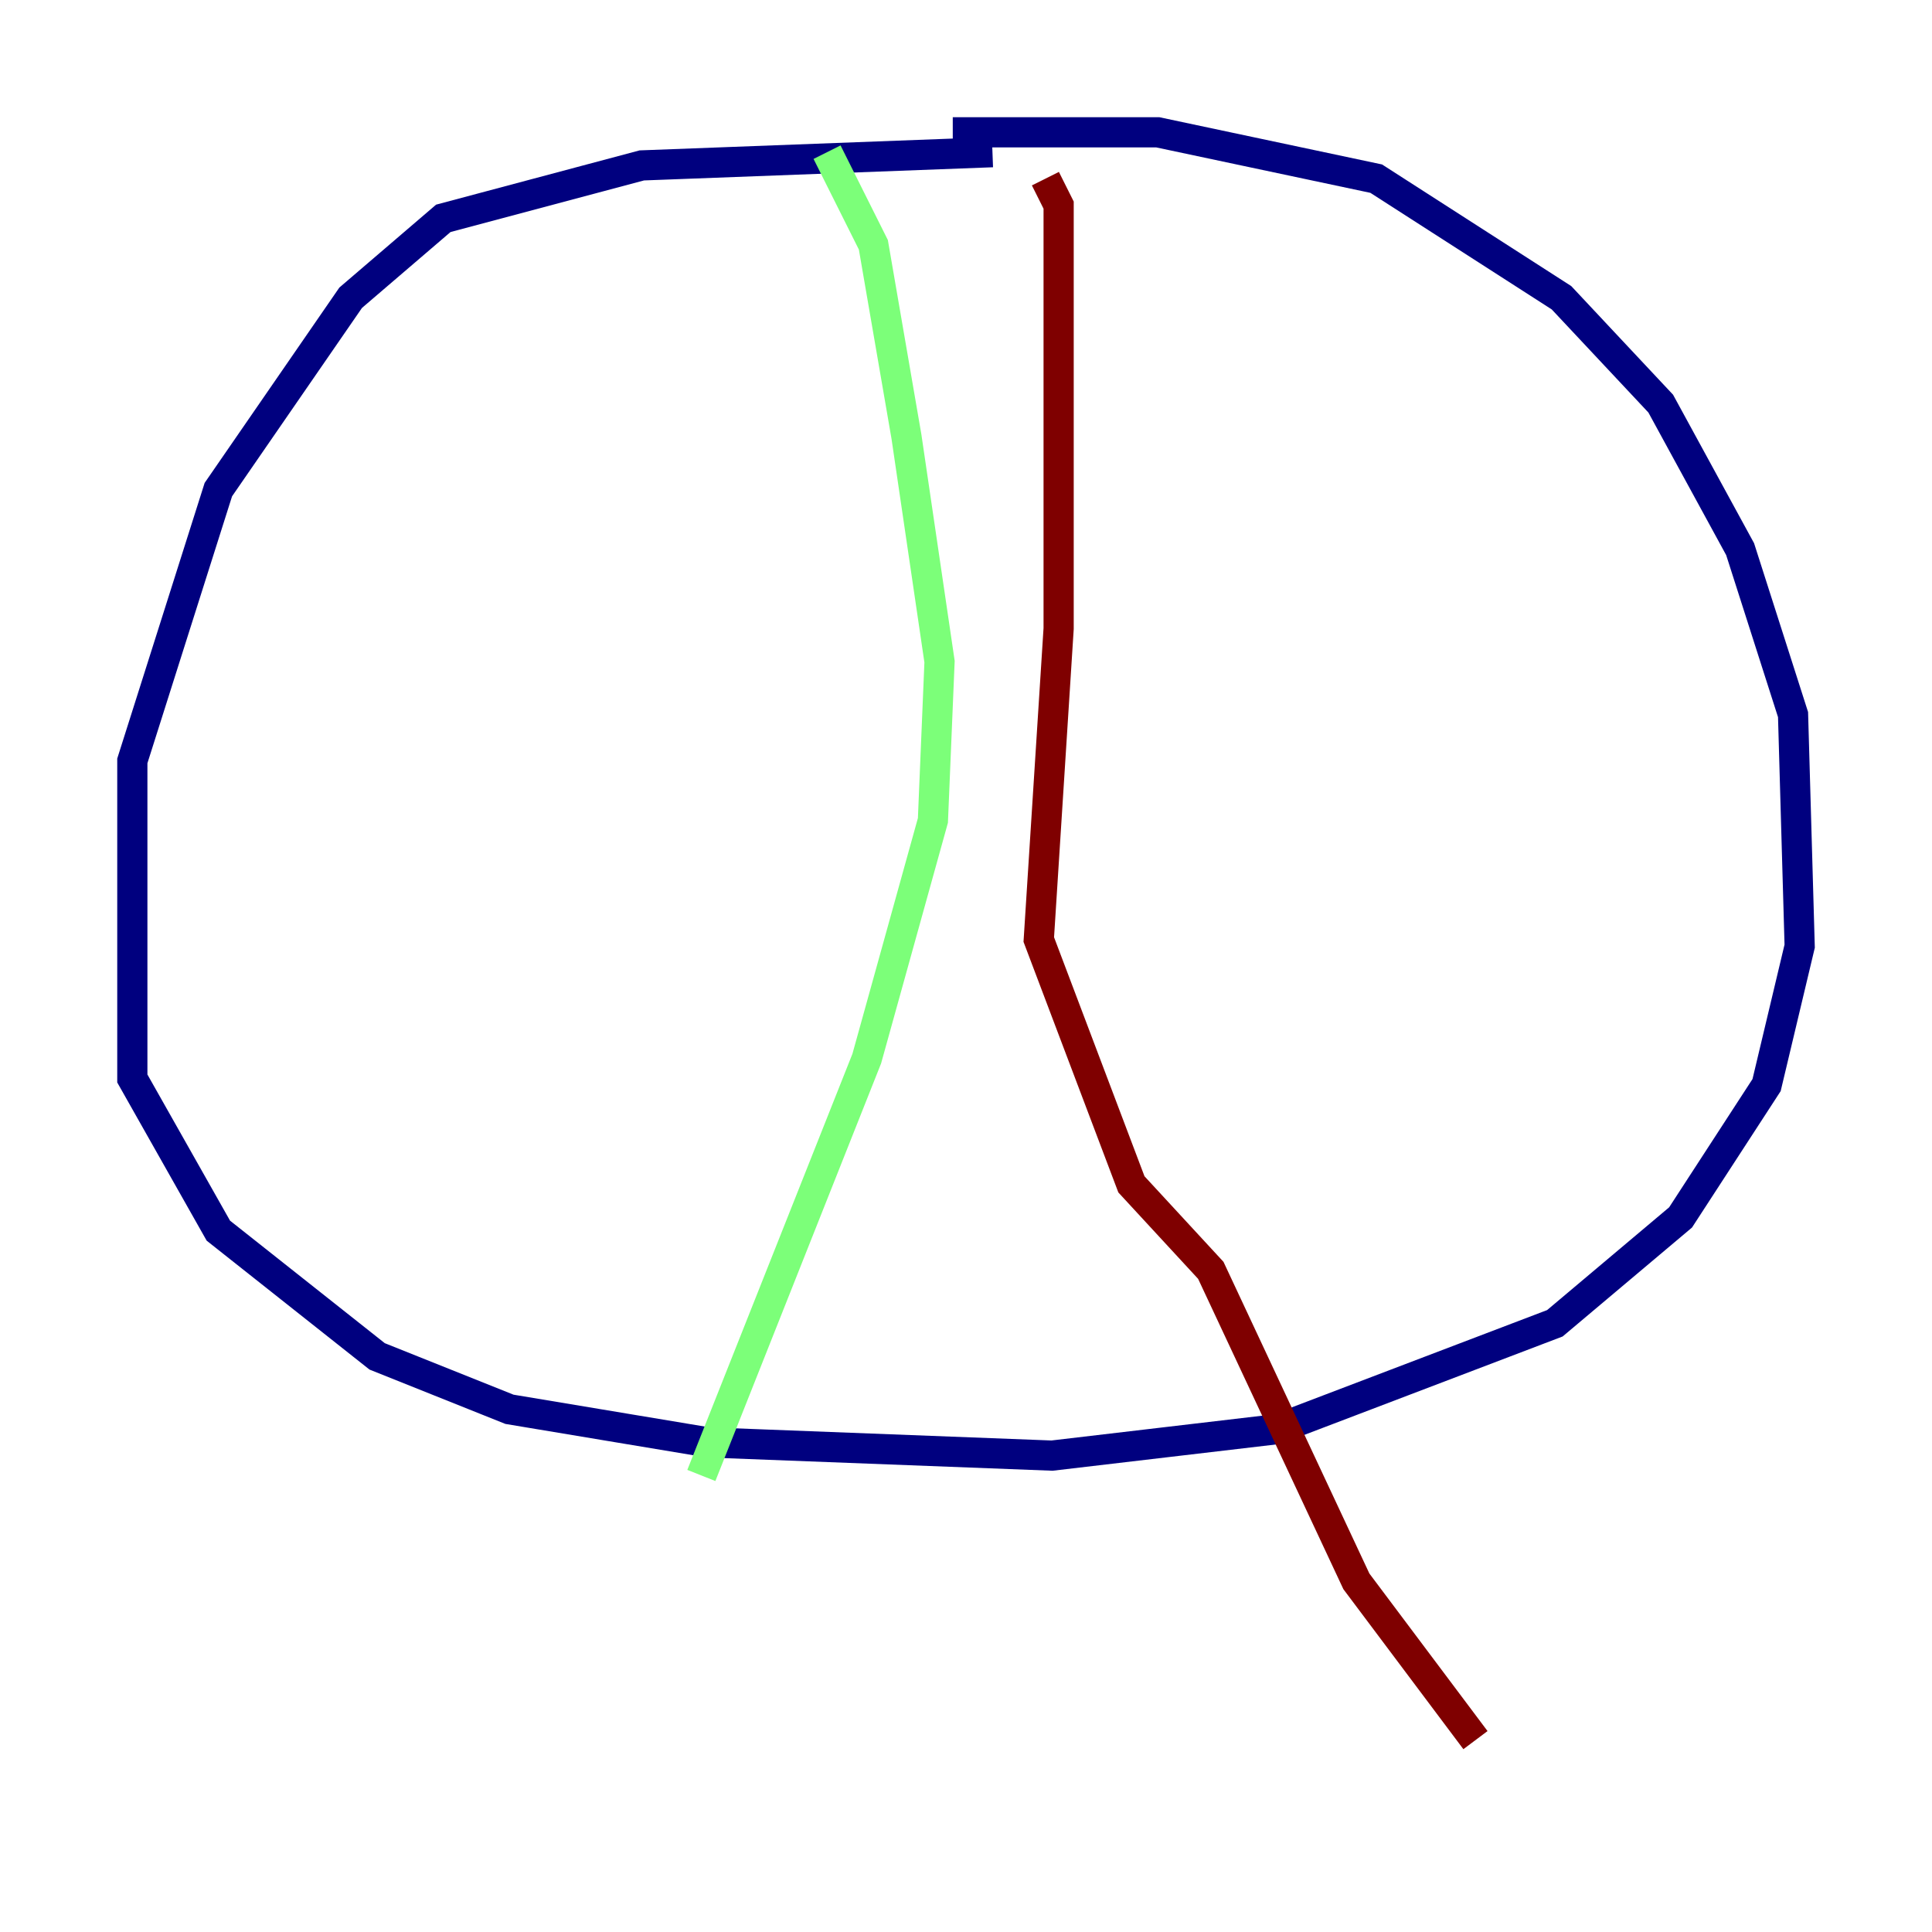 <?xml version="1.0" encoding="utf-8" ?>
<svg baseProfile="tiny" height="128" version="1.2" viewBox="0,0,128,128" width="128" xmlns="http://www.w3.org/2000/svg" xmlns:ev="http://www.w3.org/2001/xml-events" xmlns:xlink="http://www.w3.org/1999/xlink"><defs /><polyline fill="none" points="65.753,10.082 42.52,10.959 29.37,14.466 23.233,19.726 14.466,32.438 8.767,50.411 8.767,71.452 14.466,81.534 24.986,89.863 33.753,93.37 46.904,95.562 69.699,96.438 84.603,94.685 103.014,87.671 111.343,80.657 117.041,71.89 119.233,62.685 118.794,47.343 115.288,36.384 110.027,26.74 103.452,19.726 91.178,11.836 76.712,8.767 63.123,8.767" stroke="#00007f" stroke-width="2" /><polyline fill="none" points="54.794,10.082 57.863,16.219 60.055,28.931 62.247,43.836 61.808,54.356 57.425,70.137 46.466,97.753" stroke="#7cff79" stroke-width="2" /><polyline fill="none" points="69.26,11.836 70.137,13.589 70.137,41.644 68.822,62.247 74.959,78.466 80.219,84.164 89.863,104.767 97.753,115.288" stroke="#7f0000" stroke-width="2" /></svg>
